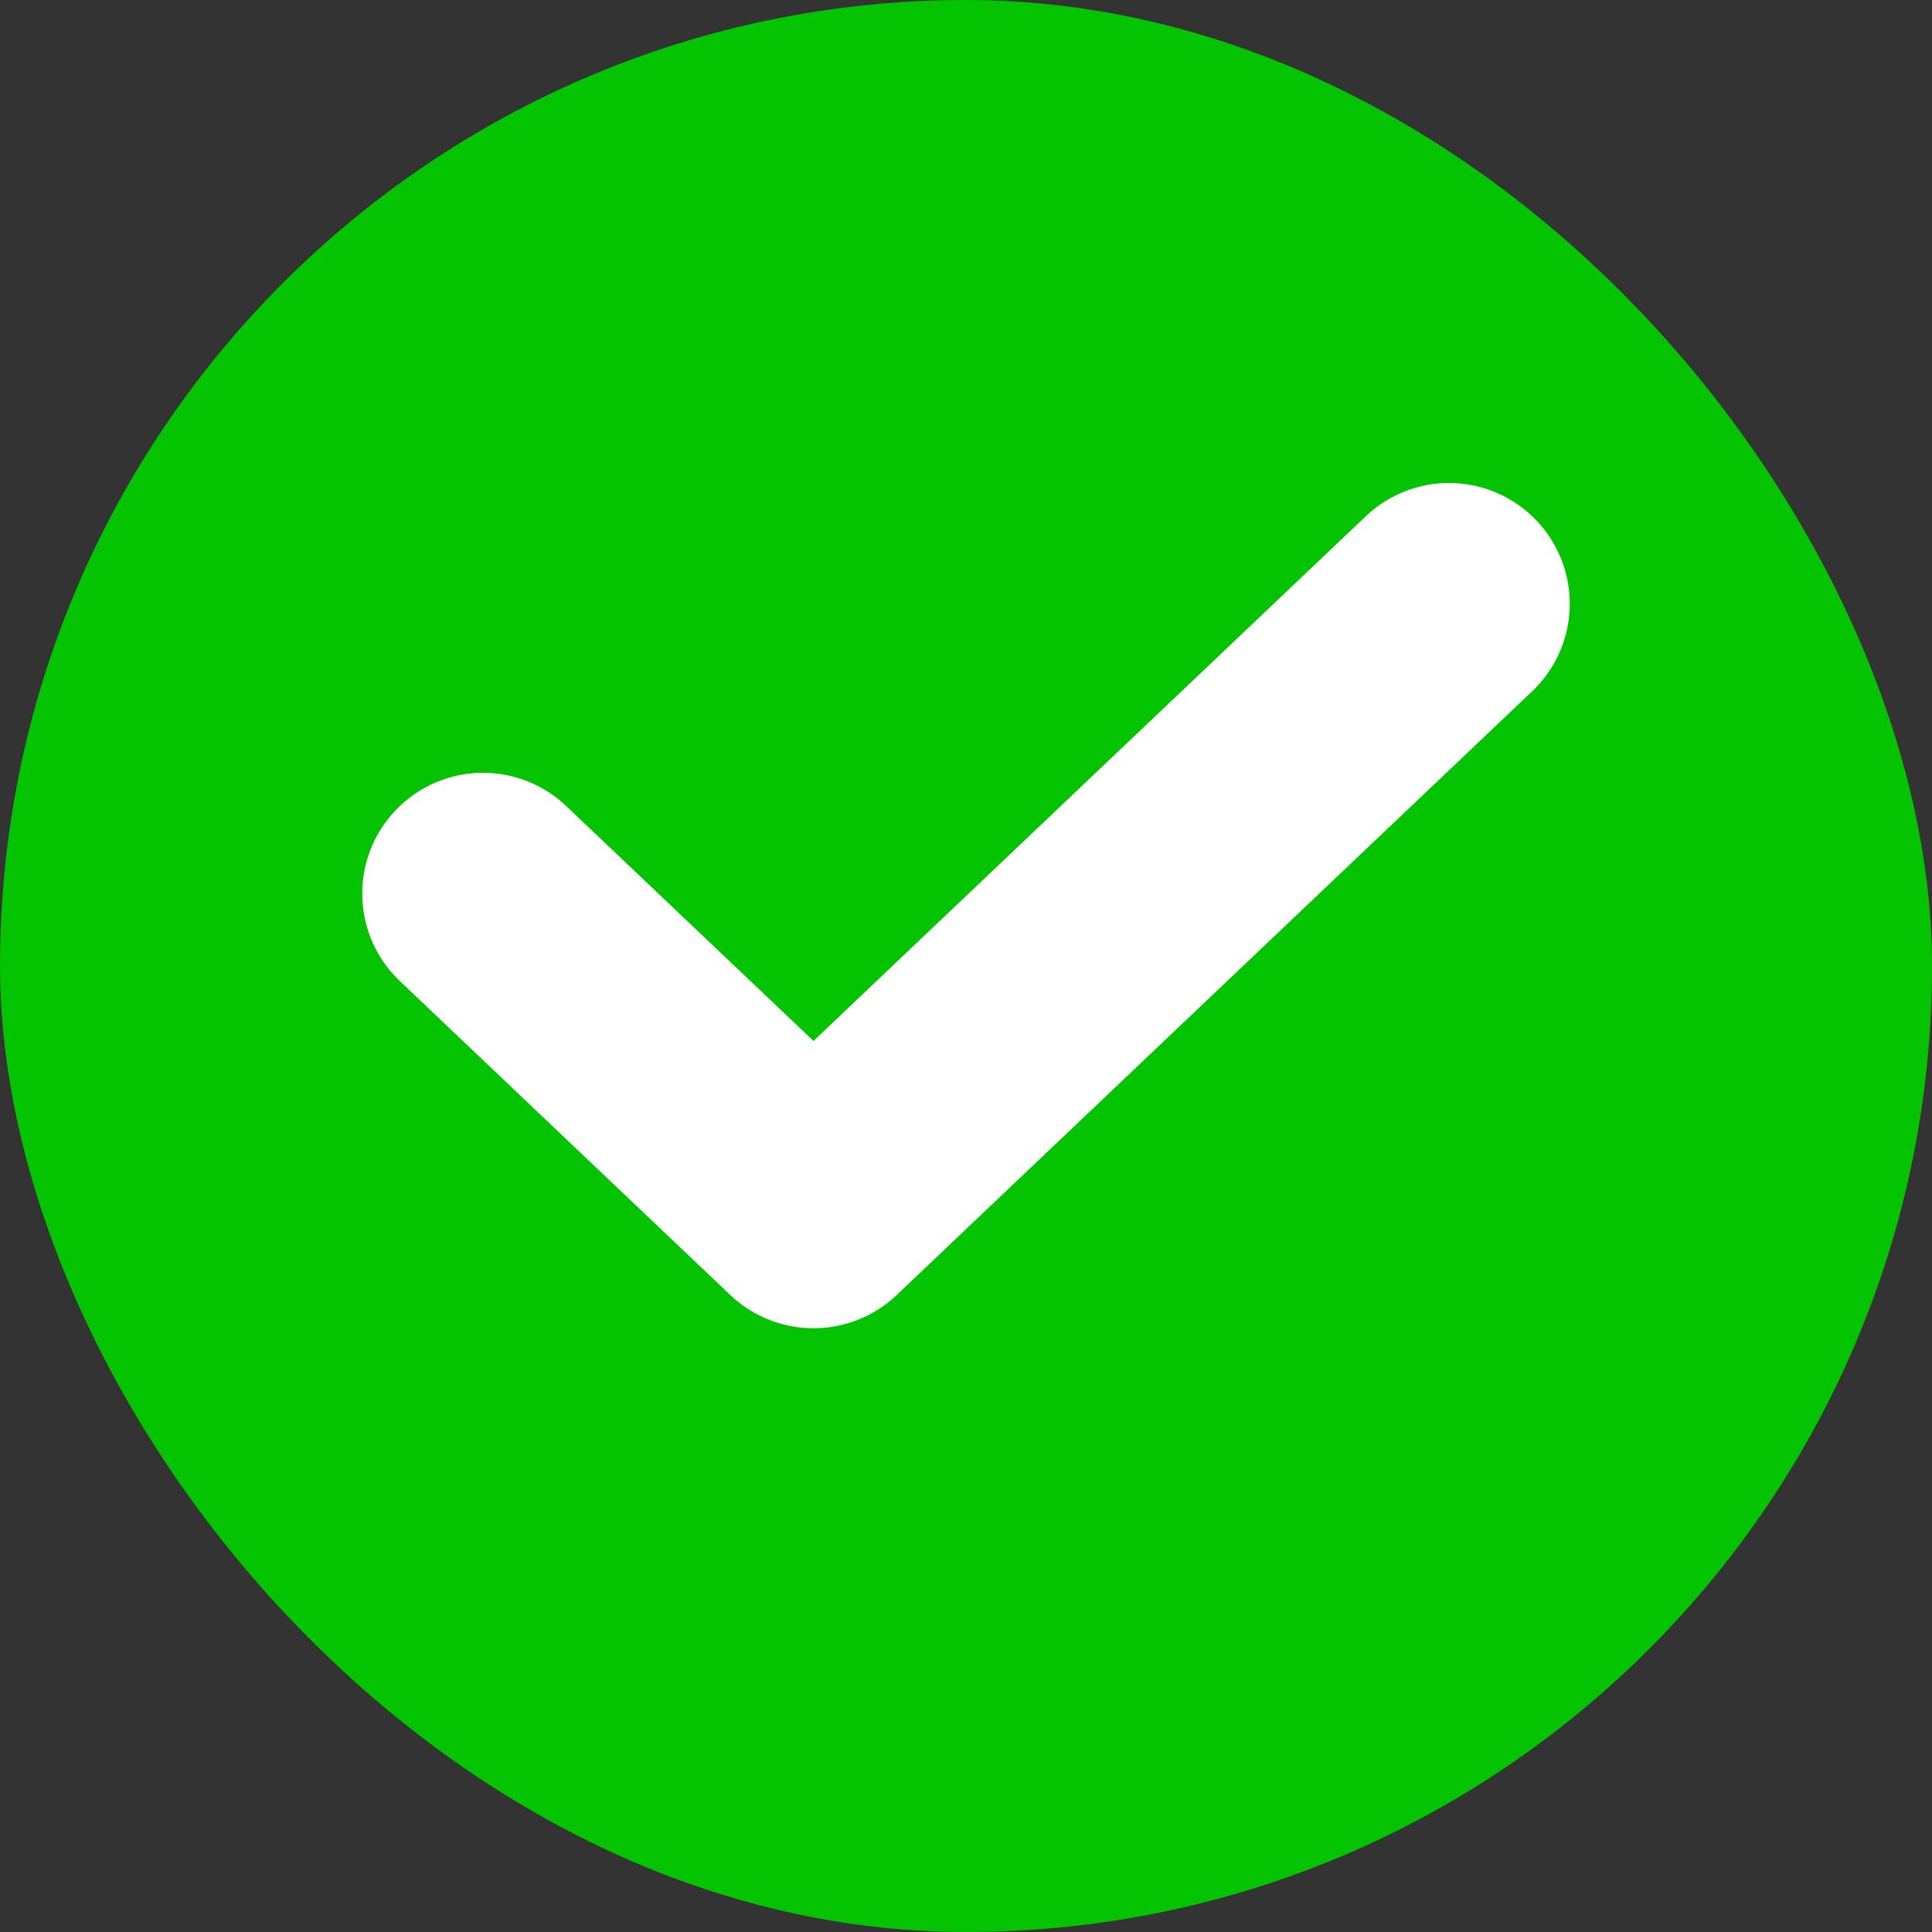 <svg width="16" height="16" viewBox="0 0 16 16" fill="none" xmlns="http://www.w3.org/2000/svg">
<rect x="0" y="0" width="16" height="16" fill="#333333" stroke="none"/>
<rect width="16" height="16" rx="8" fill="#04C300"/>
<path d="M12 5L6.737 10L4 7.4" stroke="white" stroke-width="2" stroke-linecap="round" stroke-linejoin="round"/>
</svg>
